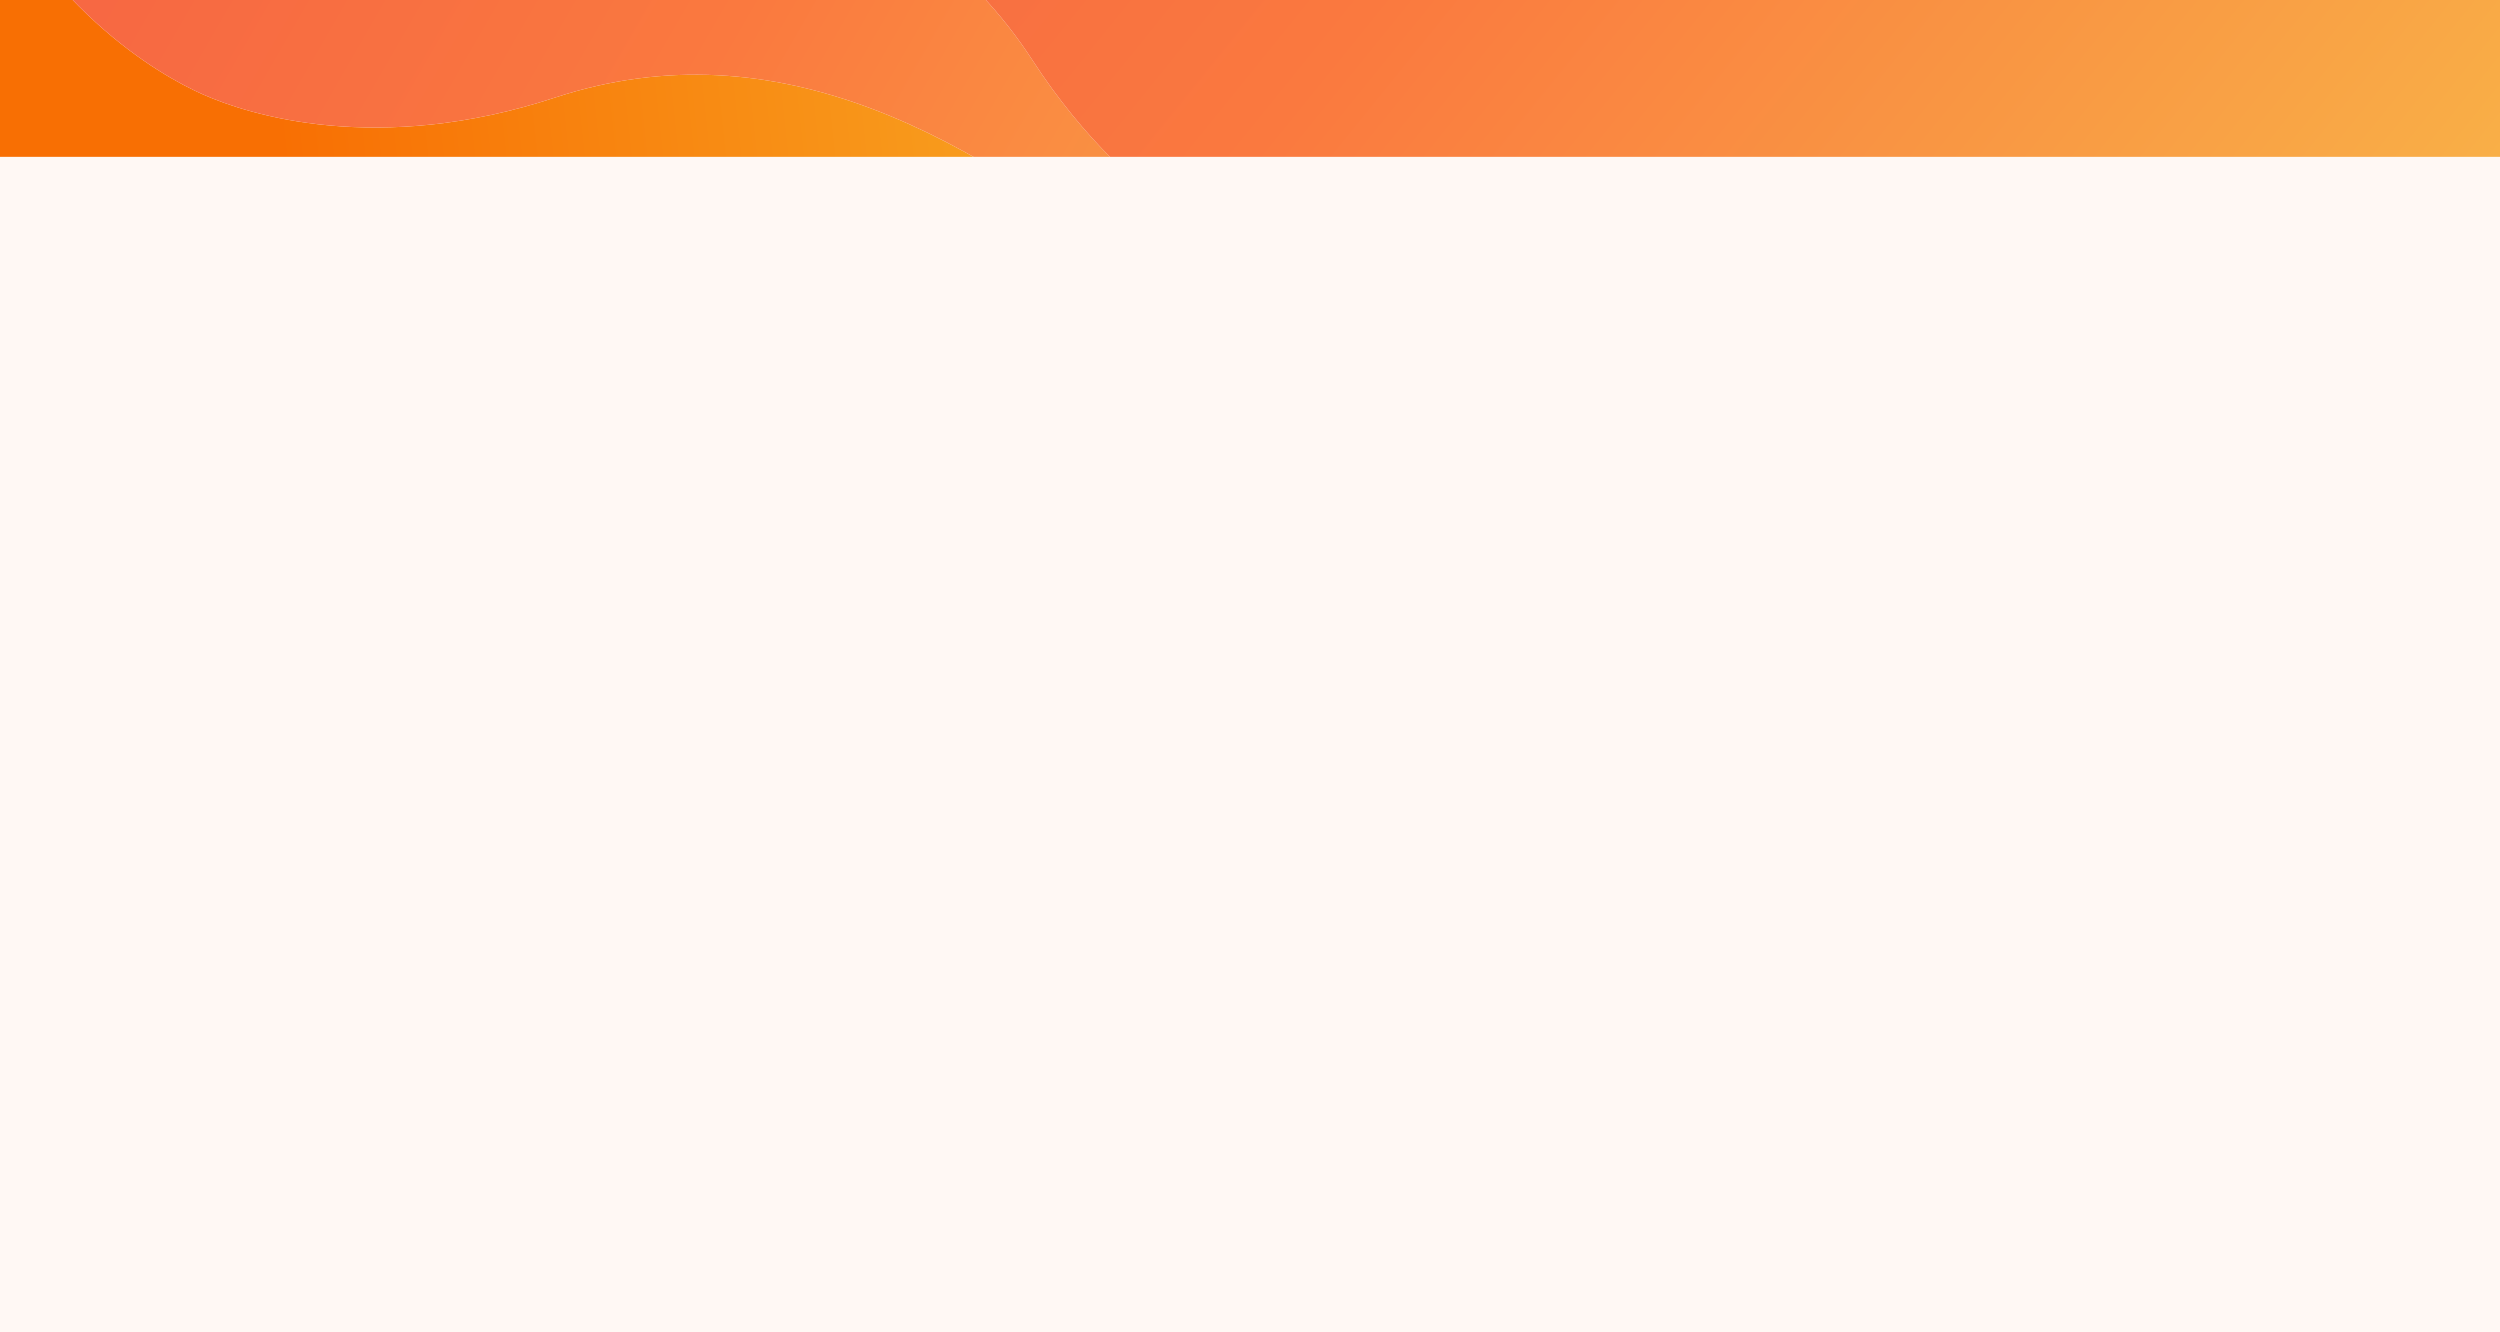 <svg width="2104" height="1121" viewBox="0 0 2104 1121" fill="none" xmlns="http://www.w3.org/2000/svg">
<rect x="0" y="0" width="2104" height="1121" fill="#333333" stroke="none"/>
<g clip-path="url(#clip0_2182_9)">
<rect width="2104" height="1121" fill="#FFF8F4"/>
<path d="M-277.228 -23.867C-460.636 -37.273 -503.801 -161.427 -502.458 -221.829L-533.955 -1132.03L2597.89 -1240.4L2629.39 -330.205C2634.9 -270.041 2600.42 -143.2 2418.38 -117.148C2190.83 -84.583 2199.99 1.518 2167.42 72.602C2134.86 143.685 2081.72 215.481 1884.32 166.758C1686.91 118.035 1494.91 106.161 1353.36 242.743C1240.12 352.009 1127.4 367.843 1085.79 369.283C1044.19 370.722 930.642 362.718 810.123 261.542C659.473 135.071 468.746 160.189 275.183 222.441C81.62 284.694 23.643 216.743 -13.756 148.08C-51.155 79.418 -47.968 -7.11 -277.228 -23.867Z" fill="#FFF8F4"/>
<path d="M-277.228 -23.867C-460.636 -37.273 -503.801 -161.427 -502.458 -221.829L-533.955 -1132.03L2597.89 -1240.4L2629.39 -330.205C2634.9 -270.041 2600.42 -143.2 2418.38 -117.148C2190.83 -84.583 2199.99 1.518 2167.42 72.602C2134.86 143.685 2081.72 215.481 1884.32 166.758C1686.91 118.035 1494.91 106.161 1353.36 242.743C1240.12 352.009 1127.4 367.843 1085.79 369.283C1044.19 370.722 930.642 362.718 810.123 261.542C659.473 135.071 468.746 160.189 275.183 222.441C81.62 284.694 23.643 216.743 -13.756 148.08C-51.155 79.418 -47.968 -7.11 -277.228 -23.867Z" fill="url(#paint0_linear_2182_9)"/>
<path d="M-885.16 -867.155C-1044.48 -958.993 -1029.35 -1089.56 -1001.88 -1143.37L-634.377 -1976.68L2232.89 -712.172L1865.39 121.134C1844.19 177.708 1757.98 276.929 1582.73 221.215C1363.66 151.572 1334.46 233.087 1274.22 282.933C1213.98 332.78 1134.91 374.318 978.342 244.591C821.777 114.863 654.044 20.664 467.183 82.091C317.695 131.232 209.301 96.464 171.215 79.667C133.129 62.871 34.359 6.277 -30.162 -137.245C-110.813 -316.648 -293.481 -376.98 -494.854 -405.108C-696.226 -433.236 -718.879 -519.638 -722.693 -597.732C-726.508 -675.826 -686.006 -752.356 -885.16 -867.155Z" fill="#FFF8F4"/>
<path d="M-885.16 -867.155C-1044.48 -958.993 -1029.35 -1089.56 -1001.88 -1143.37L-634.377 -1976.68L2232.89 -712.172L1865.39 121.134C1844.19 177.708 1757.98 276.929 1582.73 221.215C1363.66 151.572 1334.46 233.087 1274.22 282.933C1213.98 332.78 1134.91 374.318 978.342 244.591C821.777 114.863 654.044 20.664 467.183 82.091C317.695 131.232 209.301 96.464 171.215 79.667C133.129 62.871 34.359 6.277 -30.162 -137.245C-110.813 -316.648 -293.481 -376.98 -494.854 -405.108C-696.226 -433.236 -718.879 -519.638 -722.693 -597.732C-726.508 -675.826 -686.006 -752.356 -885.16 -867.155Z" fill="url(#paint1_linear_2182_9)"/>
<path d="M-87.469 -539.653C-258.964 -606.045 -263.98 -737.41 -245.052 -794.794L-9.301 -1674.63L3017.64 -863.564L3028.97 -527.334C3016.67 -468.174 2946.64 -356.918 2764.92 -385.168C2537.78 -420.481 2521.39 -335.448 2469.48 -276.965C2417.58 -218.482 2122.38 256.081 1914.26 264.134C1711.08 271.996 1569.41 102.318 1394.14 191.621C1253.92 263.063 1141.48 245.285 1101.28 234.511C1061.07 223.738 954.808 182.916 869.098 50.937C761.96 -114.037 572.212 -145.717 368.905 -142.706C165.599 -139.694 129.999 -221.625 114.288 -298.226C98.576 -374.828 126.899 -456.664 -87.469 -539.653Z" fill="#FFF8F4"/>
<path d="M-87.469 -539.653C-258.964 -606.045 -263.98 -737.41 -245.052 -794.794L-9.301 -1674.63L3017.64 -863.564L3028.97 -527.334C3016.67 -468.174 2946.64 -356.918 2764.92 -385.168C2537.78 -420.481 2521.39 -335.448 2469.48 -276.965C2417.58 -218.482 2122.38 256.081 1914.26 264.134C1711.08 271.996 1569.41 102.318 1394.14 191.621C1253.92 263.063 1141.48 245.285 1101.28 234.511C1061.07 223.738 954.808 182.916 869.098 50.937C761.96 -114.037 572.212 -145.717 368.905 -142.706C165.599 -139.694 129.999 -221.625 114.288 -298.226C98.576 -374.828 126.899 -456.664 -87.469 -539.653Z" fill="url(#paint2_linear_2182_9)"/>
<rect x="-30" y="132" width="2173" height="289" fill="#FFF8F4"/>
</g>
<defs>
<linearGradient id="paint0_linear_2182_9" x1="-1561.47" y1="306.929" x2="1992.53" y2="-74.339" gradientUnits="userSpaceOnUse">
<stop stop-color="#F86F03"/>
<stop offset="0.505" stop-color="#F86F03"/>
<stop offset="1" stop-color="#F7F651"/>
</linearGradient>
<linearGradient id="paint1_linear_2182_9" x1="-865.77" y1="-1080.08" x2="2281.42" y2="734.137" gradientUnits="userSpaceOnUse">
<stop stop-color="#ED374D"/>
<stop offset="0.505" stop-color="#FA793F"/>
<stop offset="1" stop-color="#F7F651"/>
</linearGradient>
<linearGradient id="paint2_linear_2182_9" x1="-30.172" y1="-1597.52" x2="2939.09" y2="805.916" gradientUnits="userSpaceOnUse">
<stop stop-color="#ED374D"/>
<stop offset="0.505" stop-color="#FA793F"/>
<stop offset="1" stop-color="#F7F651"/>
</linearGradient>
<clipPath id="clip0_2182_9">
<rect width="2104" height="1121" fill="white"/>
</clipPath>
</defs>
</svg>
